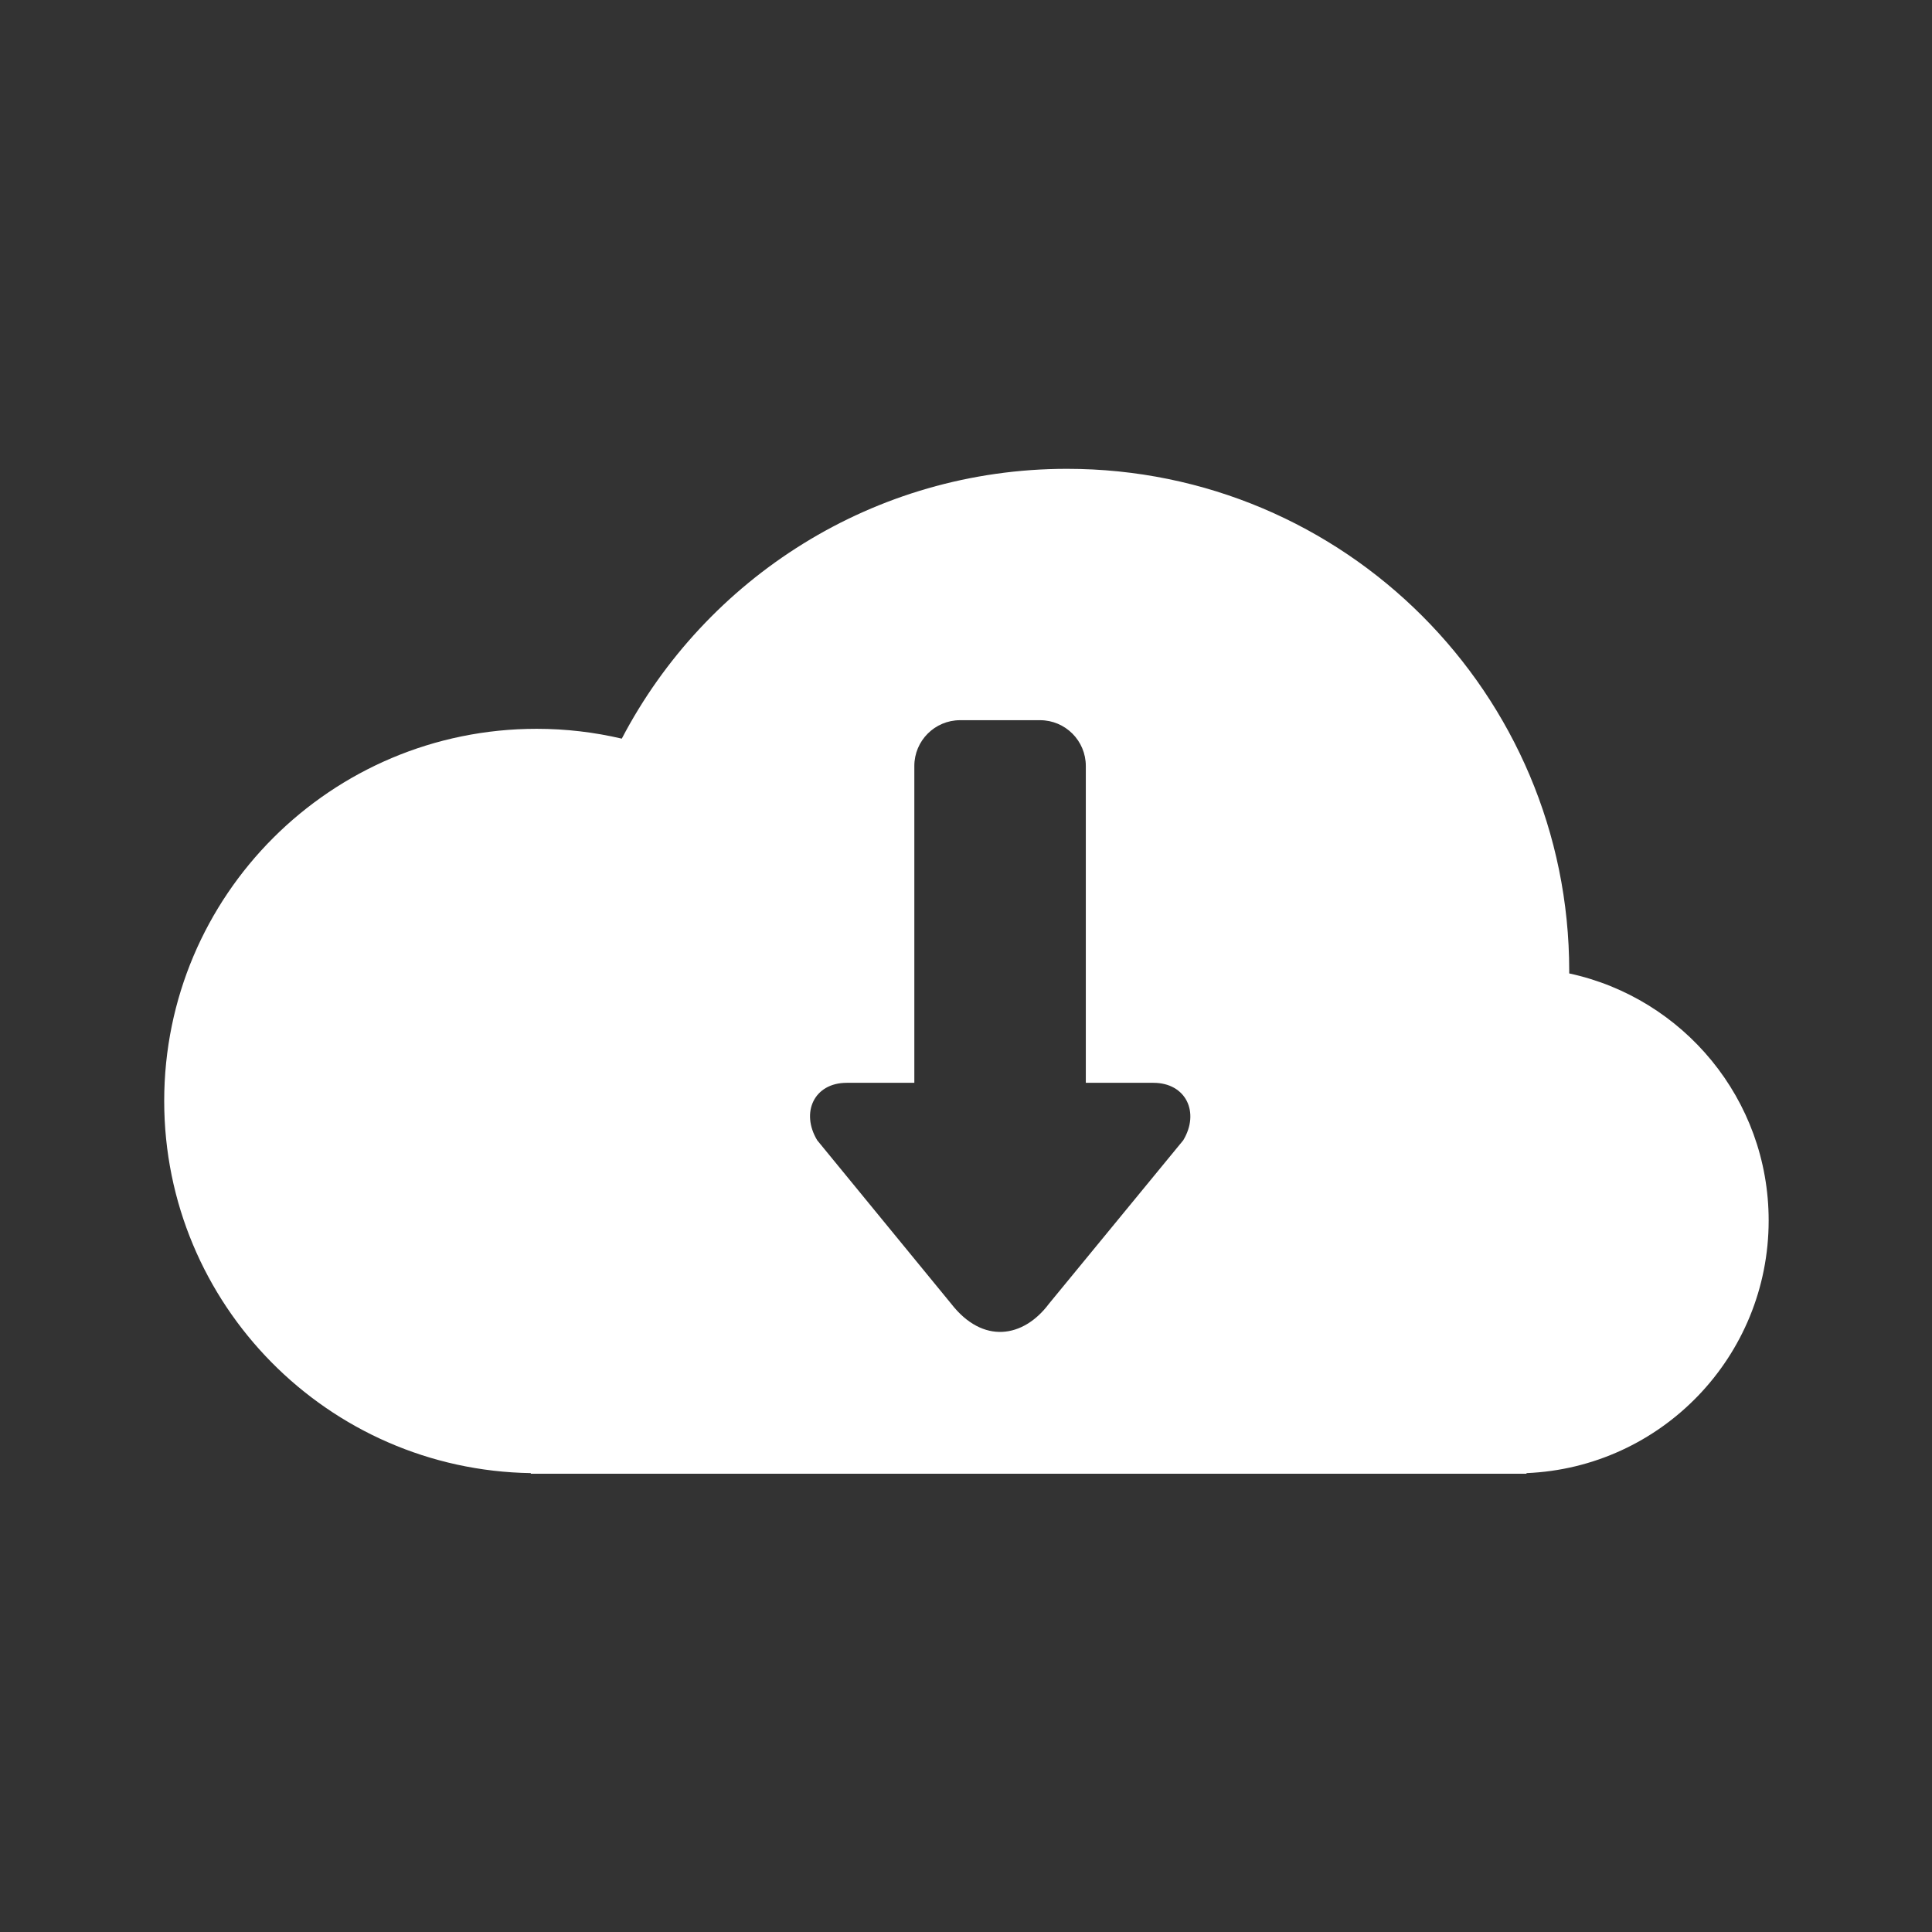 <?xml version="1.0" encoding="UTF-8" standalone="no"?>
<!-- Created with Inkscape (http://www.inkscape.org/) -->

<svg
   xmlns:dc="http://purl.org/dc/elements/1.1/"
   xmlns:cc="http://creativecommons.org/ns#"
   xmlns:rdf="http://www.w3.org/1999/02/22-rdf-syntax-ns#"
   xmlns:svg="http://www.w3.org/2000/svg"
   xmlns="http://www.w3.org/2000/svg"
   version="1.1"
   width="100"
   height="100"
   id="svg2">
  <rect width="100%" height="100%" fill="#333333" stroke="none"/>
  <defs
     id="defs4" />
  <g
     transform="translate(0,-952.362)"
     id="layer1">
    <g
       transform="matrix(0.509,0,0,0.509,8.499,492.989)"
       id="layer1-1"
       style="fill:#ffffff">
      <path
         d="m 91.812,950.175 c -19.677,0 -36.752,11.131 -45.281,27.438 -2.781,-0.651 -5.677,-1 -8.656,-1 -20.908,0 -37.875,16.936 -37.875,37.844 0,20.708 16.65,37.523 37.281,37.844 l 0,0.062 101.25,0 0,-0.062 c 13.701,-0.565 24.625,-11.847 24.625,-25.688 0,-12.337 -8.69,-22.631 -20.281,-25.125 4e-4,-0.084 0,-0.166 0,-0.25 0,-28.206 -22.857,-51.063 -51.062,-51.063 z m -10.875,25.562 8.125,0 c 2.572,0 4.656,2.085 4.656,4.656 l 0,32.219 6.875,0 c 3.312,0 4.738,3.012 3.031,5.844 l -13.656,16.625 c -2.599,3.47 -6.716,4.146 -9.938,0 l -13.625,-16.625 c -1.707,-2.831 -0.312,-5.844 3,-5.844 l 6.875,0 0,-32.219 c 0,-2.572 2.085,-4.656 4.656,-4.656 z"
         id="path2987"
         style="fill:#ffffff;fill-opacity:1" />
    </g>
  </g>
</svg>
